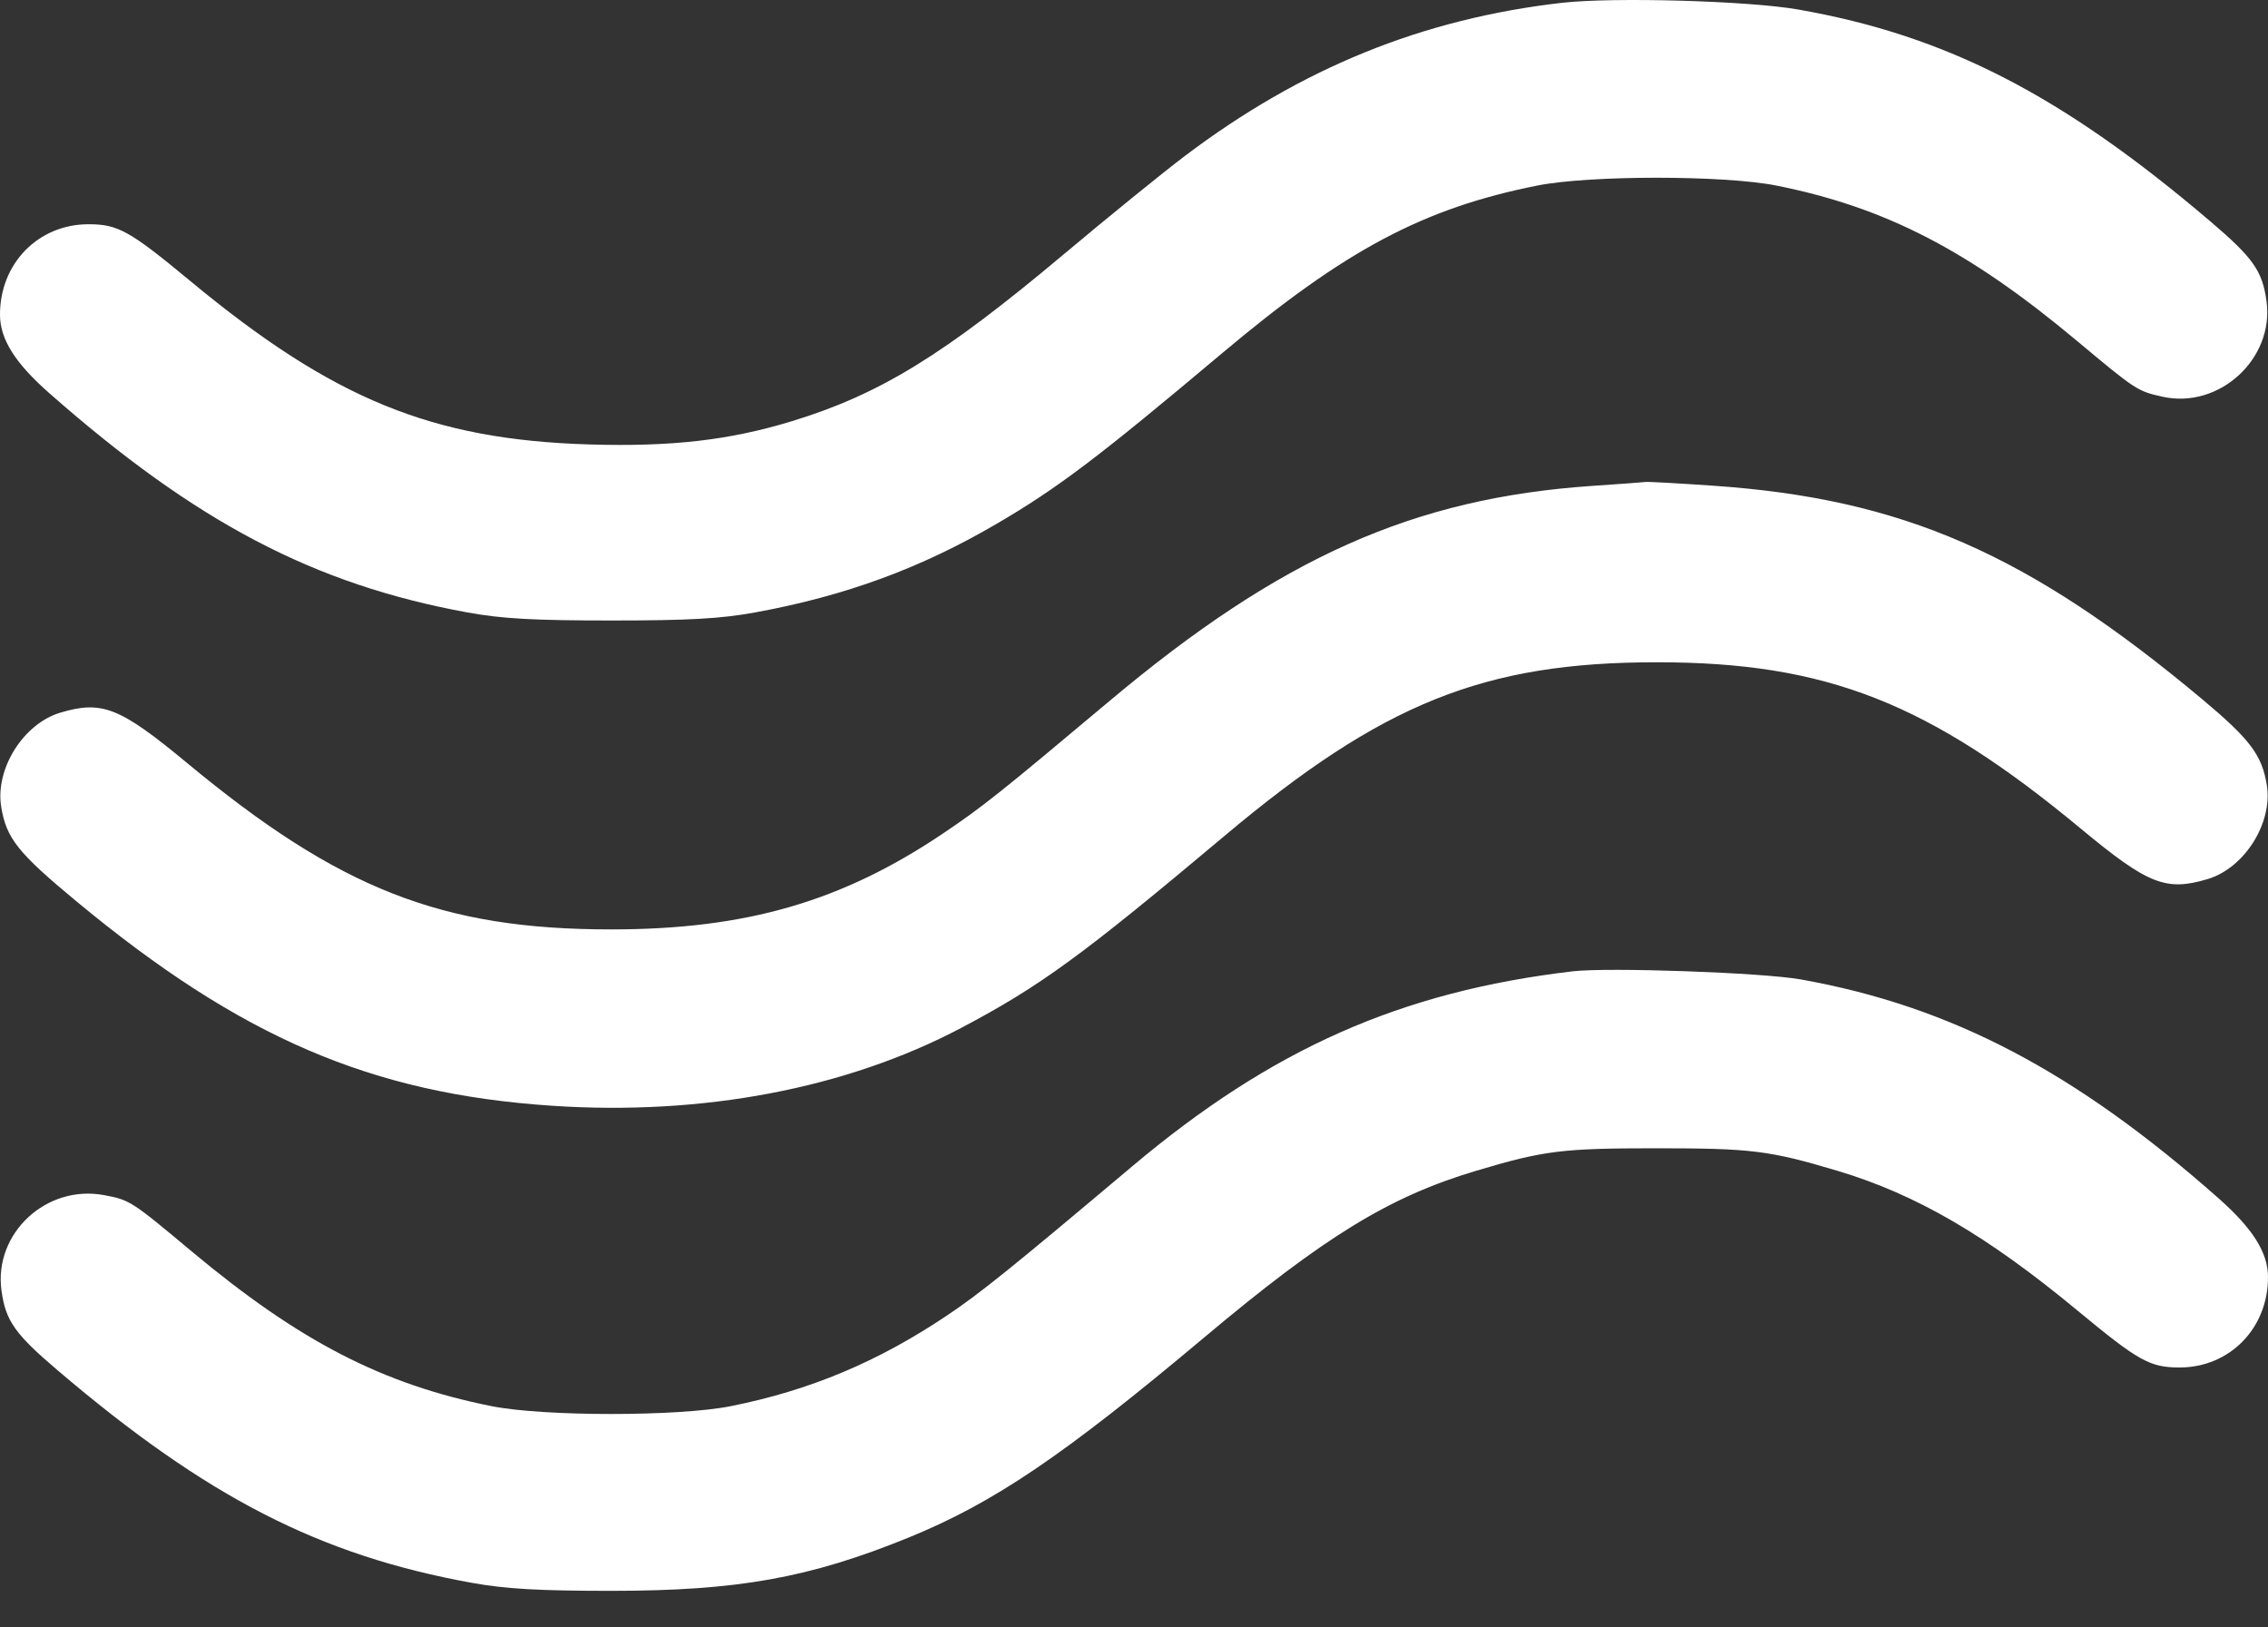 <svg width="46" height="33" viewBox="0 0 46 33" fill="none" xmlns="http://www.w3.org/2000/svg">
<rect x="0" y="0" width="46" height="33" fill="#333333" stroke="none"/>
<path fill-rule="evenodd" clip-rule="evenodd" d="M31.679 0.057C28.854 0.38 26.395 1.378 24.035 3.16C23.591 3.495 22.486 4.392 21.579 5.153C19.143 7.199 17.842 7.997 16.06 8.541C14.79 8.928 13.619 9.062 11.948 9.012C8.761 8.916 6.749 8.092 3.861 5.699C2.628 4.678 2.393 4.547 1.795 4.547C0.774 4.547 -0.006 5.347 3.16127e-05 6.389C0.003 6.879 0.307 7.362 0.995 7.968C3.974 10.593 6.371 11.85 9.477 12.418C10.175 12.546 10.826 12.582 12.397 12.582C13.968 12.582 14.619 12.546 15.318 12.418C17.144 12.084 18.672 11.524 20.215 10.621C21.451 9.898 22.269 9.28 24.773 7.174C27.273 5.071 28.862 4.225 31.177 3.763C32.24 3.551 34.966 3.551 36.029 3.763C38.237 4.204 39.928 5.076 42.112 6.901C43.322 7.912 43.351 7.931 43.858 8.044C45.011 8.301 46.13 7.274 45.97 6.107C45.885 5.491 45.7 5.228 44.82 4.48C41.816 1.923 39.478 0.722 36.478 0.194C35.472 0.016 32.719 -0.062 31.679 0.057ZM32.3 9.852C28.673 10.099 25.974 11.301 22.506 14.212C20.274 16.085 19.932 16.358 19.136 16.894C17.078 18.282 15.129 18.846 12.397 18.846C8.958 18.846 6.879 18.03 3.789 15.467C2.43 14.341 2.069 14.198 1.223 14.451C0.474 14.675 -0.1 15.589 0.024 16.358C0.128 16.998 0.361 17.291 1.542 18.27C4.878 21.037 7.532 22.178 11.2 22.422C14.257 22.626 17.166 22.072 19.496 20.843C21.096 19.998 21.936 19.386 24.832 16.953C28.042 14.256 30.099 13.429 33.603 13.429C37.042 13.429 39.121 14.245 42.211 16.809C43.569 17.935 43.931 18.078 44.777 17.825C45.526 17.6 46.1 16.686 45.976 15.918C45.877 15.31 45.636 14.991 44.67 14.182C41.13 11.221 38.585 10.111 34.735 9.848C34.038 9.8 33.428 9.766 33.378 9.773C33.329 9.78 32.843 9.815 32.3 9.852ZM31.895 19.696C28.41 20.108 25.793 21.267 22.955 23.657C20.516 25.711 19.88 26.224 19.214 26.67C17.81 27.613 16.429 28.192 14.823 28.513C13.76 28.725 11.034 28.725 9.971 28.513C7.763 28.072 6.073 27.2 3.888 25.375C2.661 24.349 2.633 24.332 2.111 24.234C0.939 24.015 -0.129 25.009 0.03 26.169C0.115 26.785 0.3 27.048 1.18 27.796C4.196 30.363 6.488 31.538 9.567 32.095C10.252 32.219 10.924 32.258 12.397 32.258C14.956 32.258 16.41 31.998 18.416 31.183C20.15 30.477 21.559 29.525 24.417 27.126C26.863 25.072 28.178 24.266 29.937 23.741C31.316 23.329 31.682 23.284 33.603 23.284C35.523 23.284 35.889 23.329 37.268 23.741C38.865 24.218 40.298 25.052 42.139 26.577C43.372 27.598 43.606 27.729 44.205 27.729C45.226 27.729 46.006 26.929 46 25.887C45.997 25.399 45.692 24.914 45.005 24.305C42.088 21.724 39.57 20.404 36.523 19.86C35.747 19.721 32.62 19.611 31.895 19.696Z" fill="white"/>
</svg>
